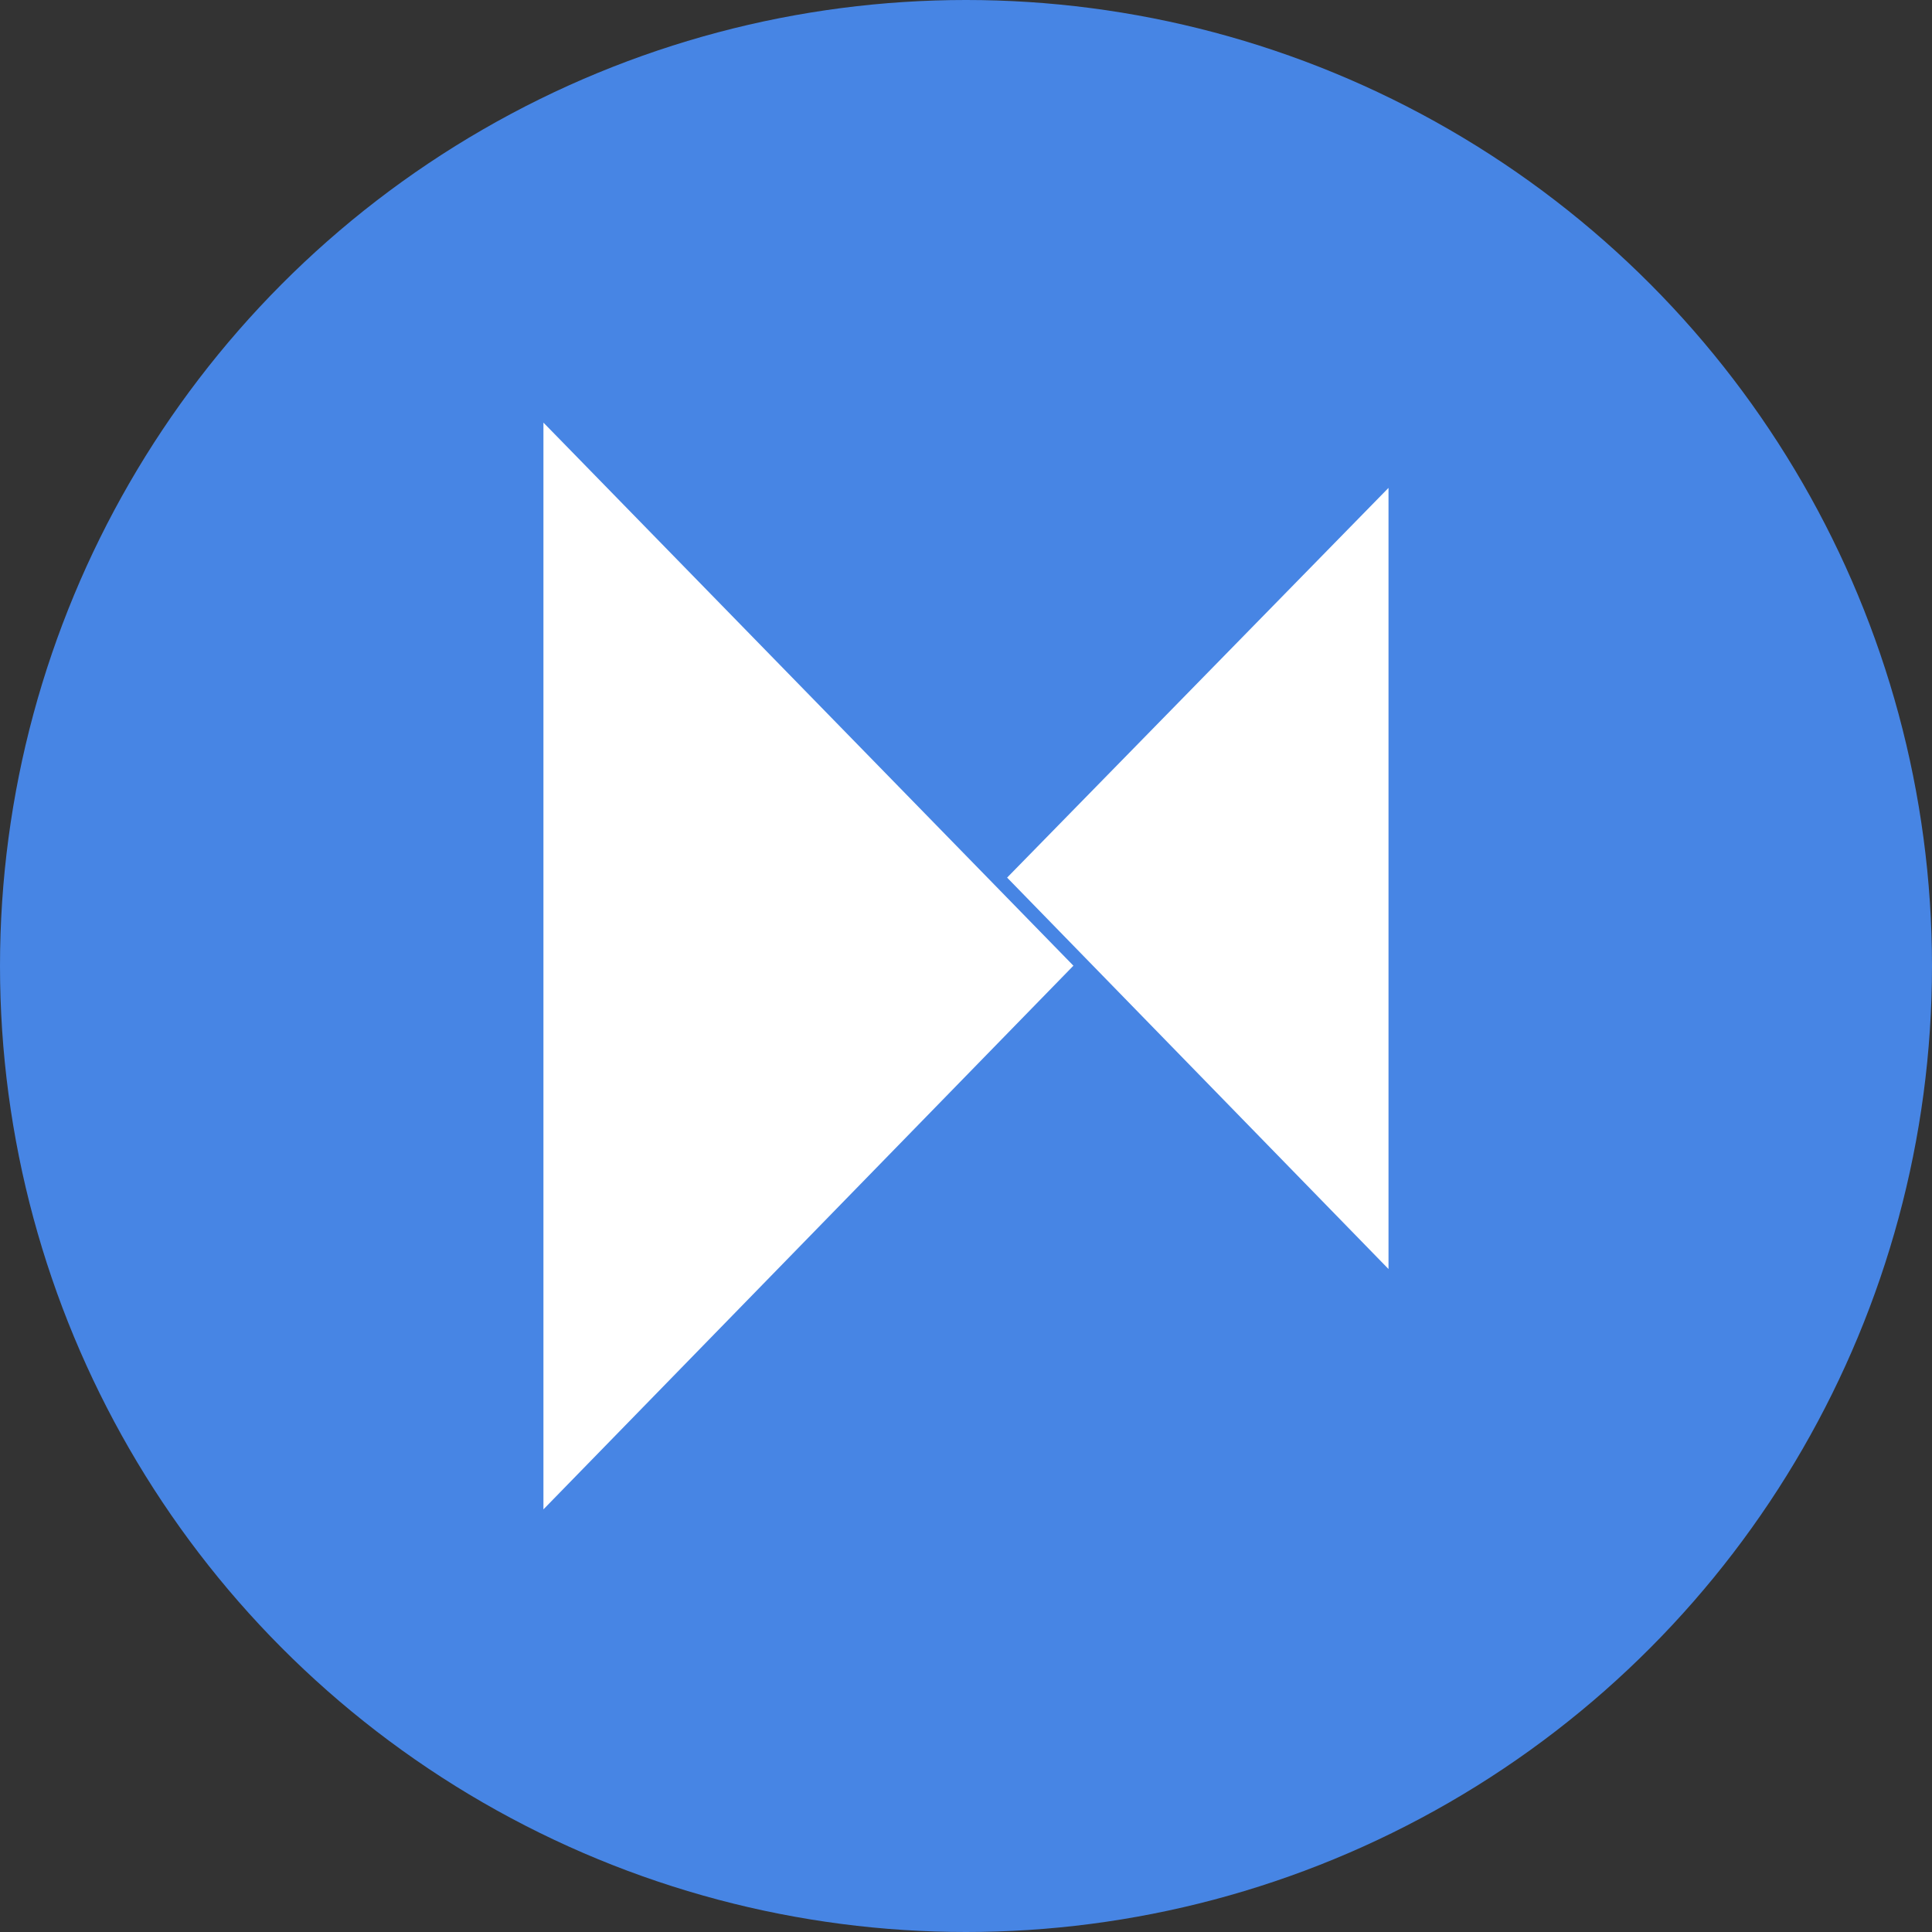 <svg width="32" height="32" viewBox="0 0 32 32" fill="none" xmlns="http://www.w3.org/2000/svg">
<rect x="0" y="0" width="32" height="32" fill="#333333" stroke="none"/>
<circle cx="16" cy="16" r="16" fill="#4785E4"/>
<path d="M22.998 21.019V8.081L16.681 14.536L22.998 21.019ZM9.001 7V25L17.779 15.995L9.306 7.312L9.001 7Z" fill="white"/>
</svg>
